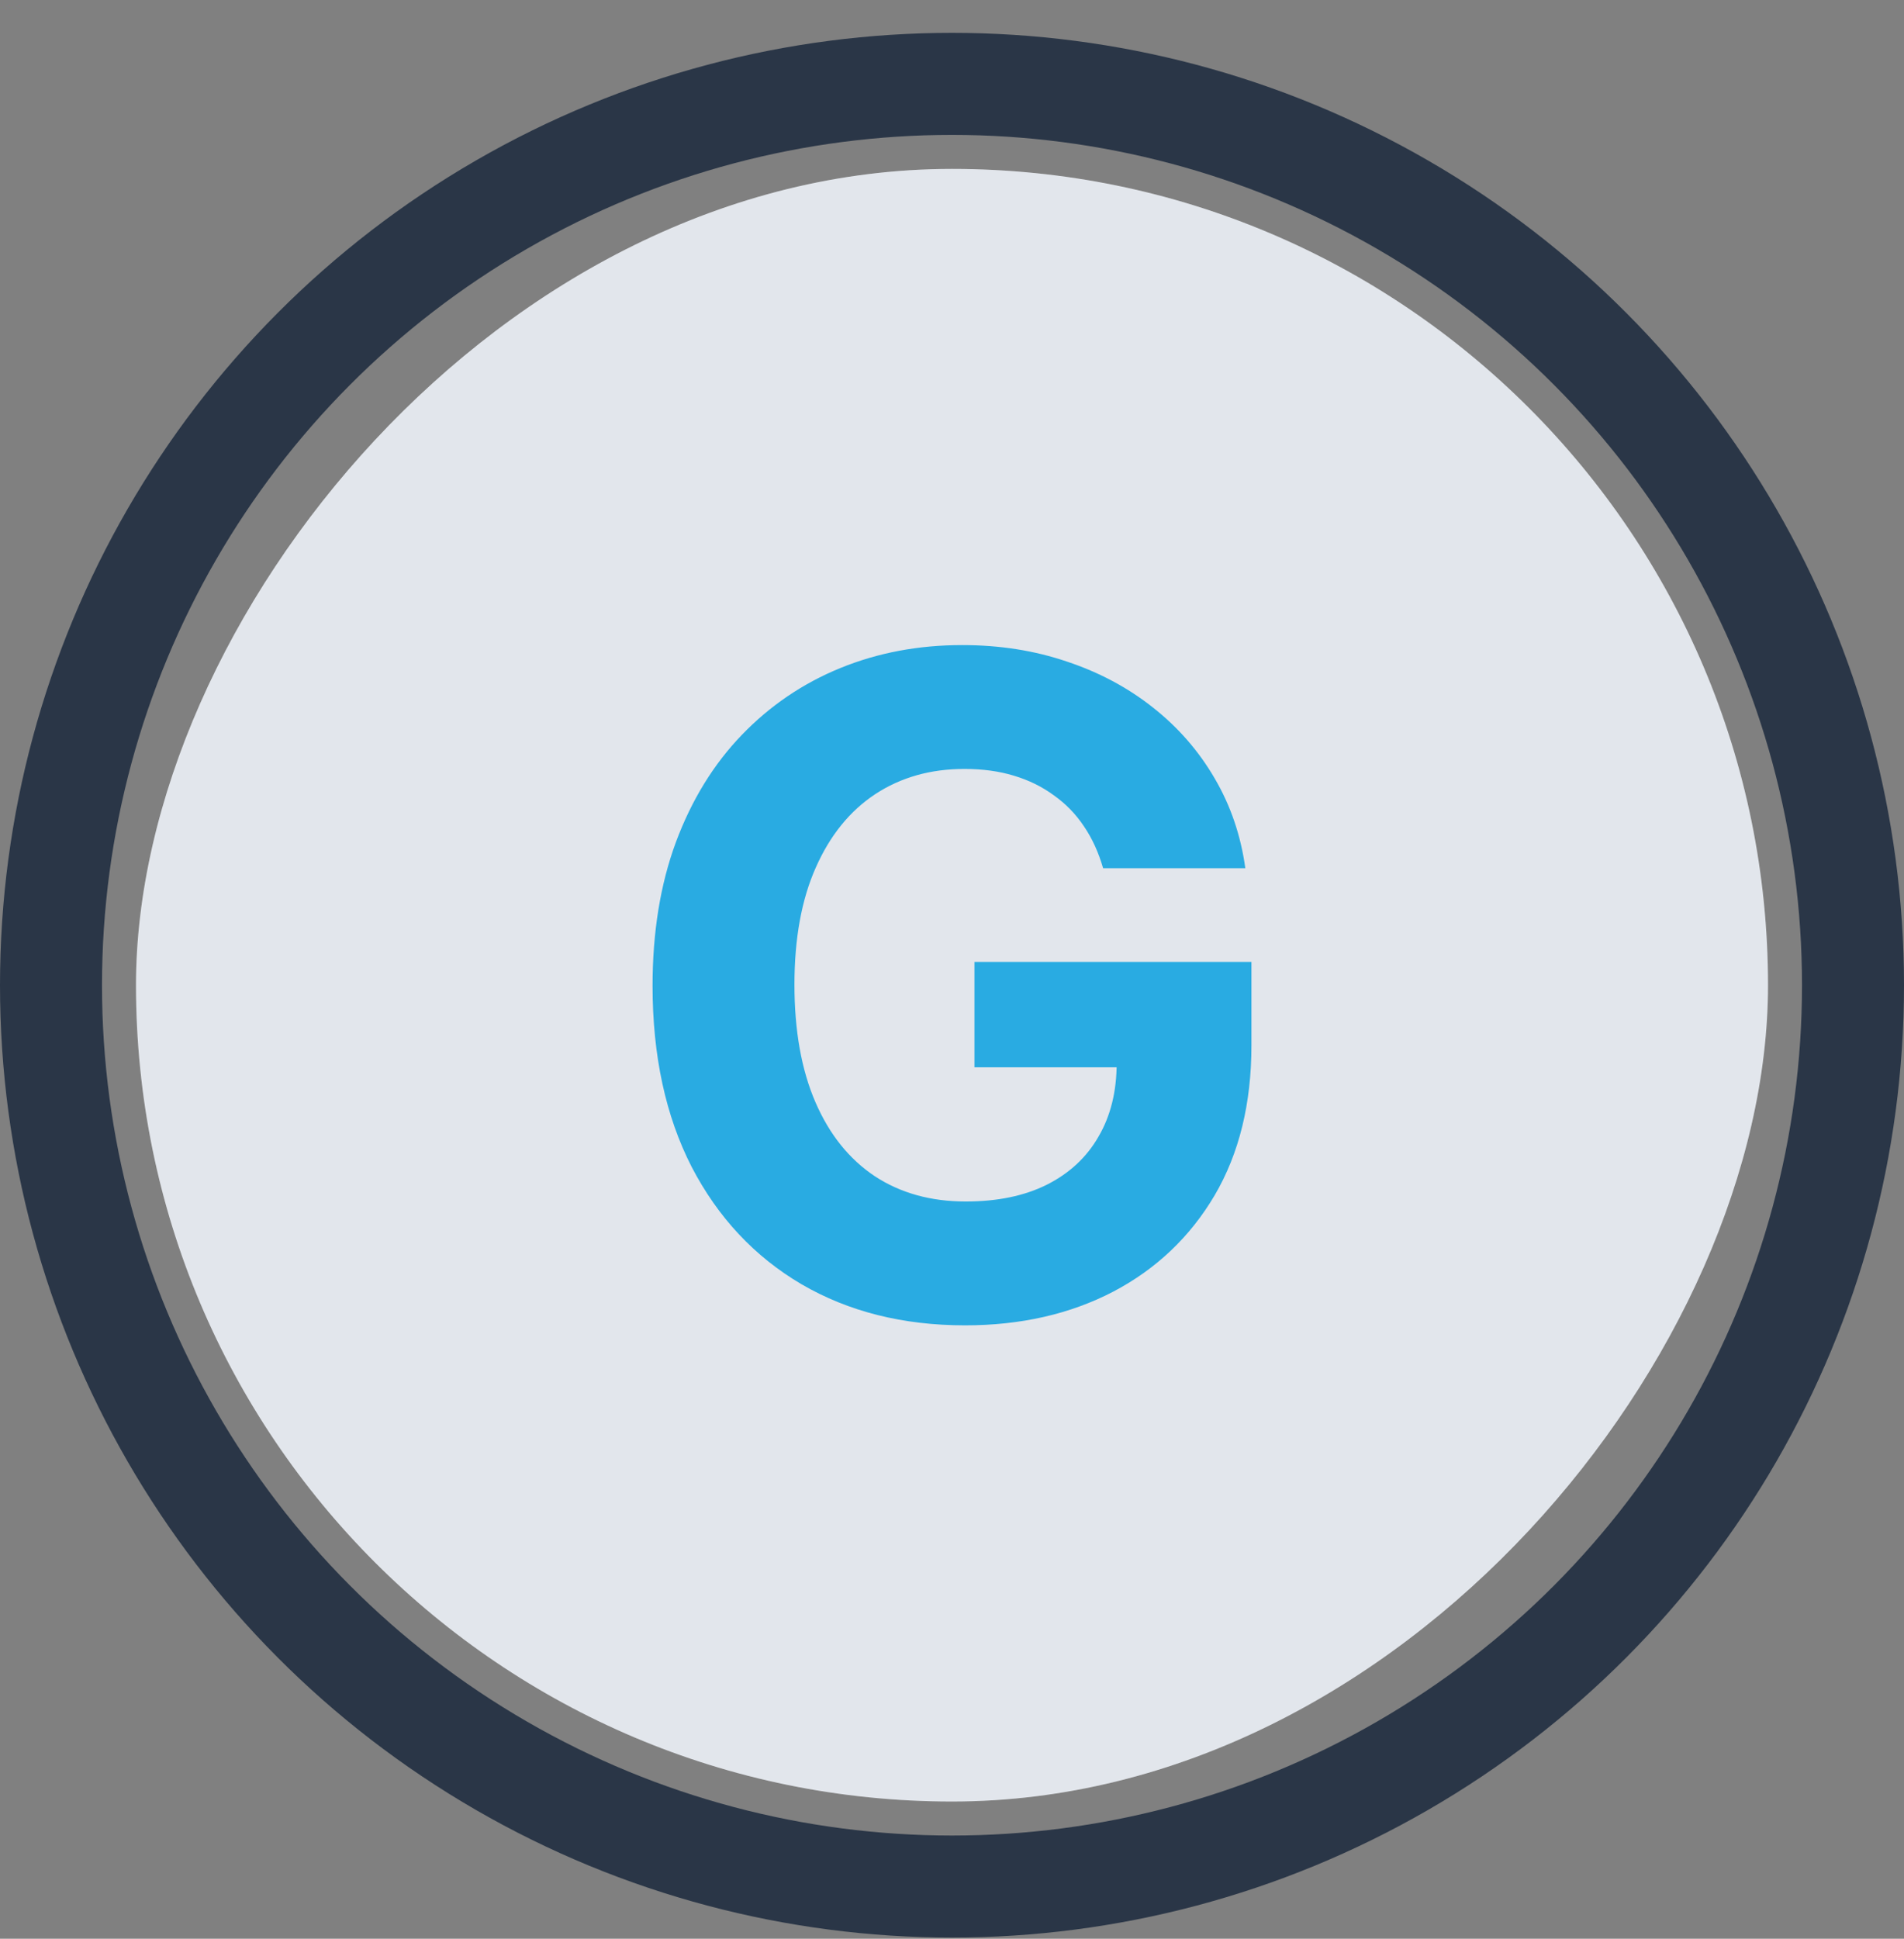 <svg width="56" height="57" viewBox="0 0 56 57" fill="none" xmlns="http://www.w3.org/2000/svg">
<rect x="0" y="0" width="56" height="57" fill="#808080" stroke="none"/>
<rect width="48" height="48" rx="24" transform="matrix(1 0 0 -1 4 52.966)" fill="white"/>
<rect width="48" height="48" rx="24" transform="matrix(1 0 0 -1 4 52.966)" fill="#0C2E62" fill-opacity="0.12"/>
<path d="M32.444 25.525C32.311 25.062 32.124 24.653 31.884 24.299C31.643 23.937 31.348 23.633 30.999 23.386C30.657 23.133 30.264 22.939 29.821 22.806C29.384 22.673 28.899 22.607 28.366 22.607C27.371 22.607 26.497 22.854 25.743 23.348C24.995 23.842 24.412 24.561 23.994 25.506C23.576 26.444 23.366 27.591 23.366 28.947C23.366 30.303 23.572 31.456 23.984 32.407C24.396 33.358 24.979 34.083 25.733 34.584C26.487 35.078 27.378 35.325 28.404 35.325C29.336 35.325 30.131 35.16 30.79 34.831C31.456 34.495 31.963 34.023 32.311 33.414C32.666 32.806 32.843 32.087 32.843 31.257L33.68 31.38H28.661V28.281H36.807V30.734C36.807 32.445 36.446 33.915 35.724 35.145C35.001 36.368 34.006 37.312 32.739 37.977C31.472 38.636 30.02 38.966 28.385 38.966C26.56 38.966 24.957 38.563 23.576 37.759C22.194 36.947 21.117 35.797 20.343 34.308C19.577 32.812 19.193 31.038 19.193 28.985C19.193 27.407 19.422 26 19.878 24.764C20.34 23.522 20.987 22.47 21.817 21.608C22.647 20.747 23.613 20.091 24.716 19.641C25.819 19.191 27.013 18.966 28.3 18.966C29.402 18.966 30.429 19.127 31.38 19.451C32.33 19.767 33.173 20.217 33.908 20.8C34.65 21.383 35.255 22.077 35.724 22.882C36.193 23.681 36.494 24.561 36.627 25.525H32.444Z" fill="#29ABE2"/>
<circle cx="28" cy="28.966" r="26.5" stroke="#2A3647" stroke-width="3"/>
</svg>
